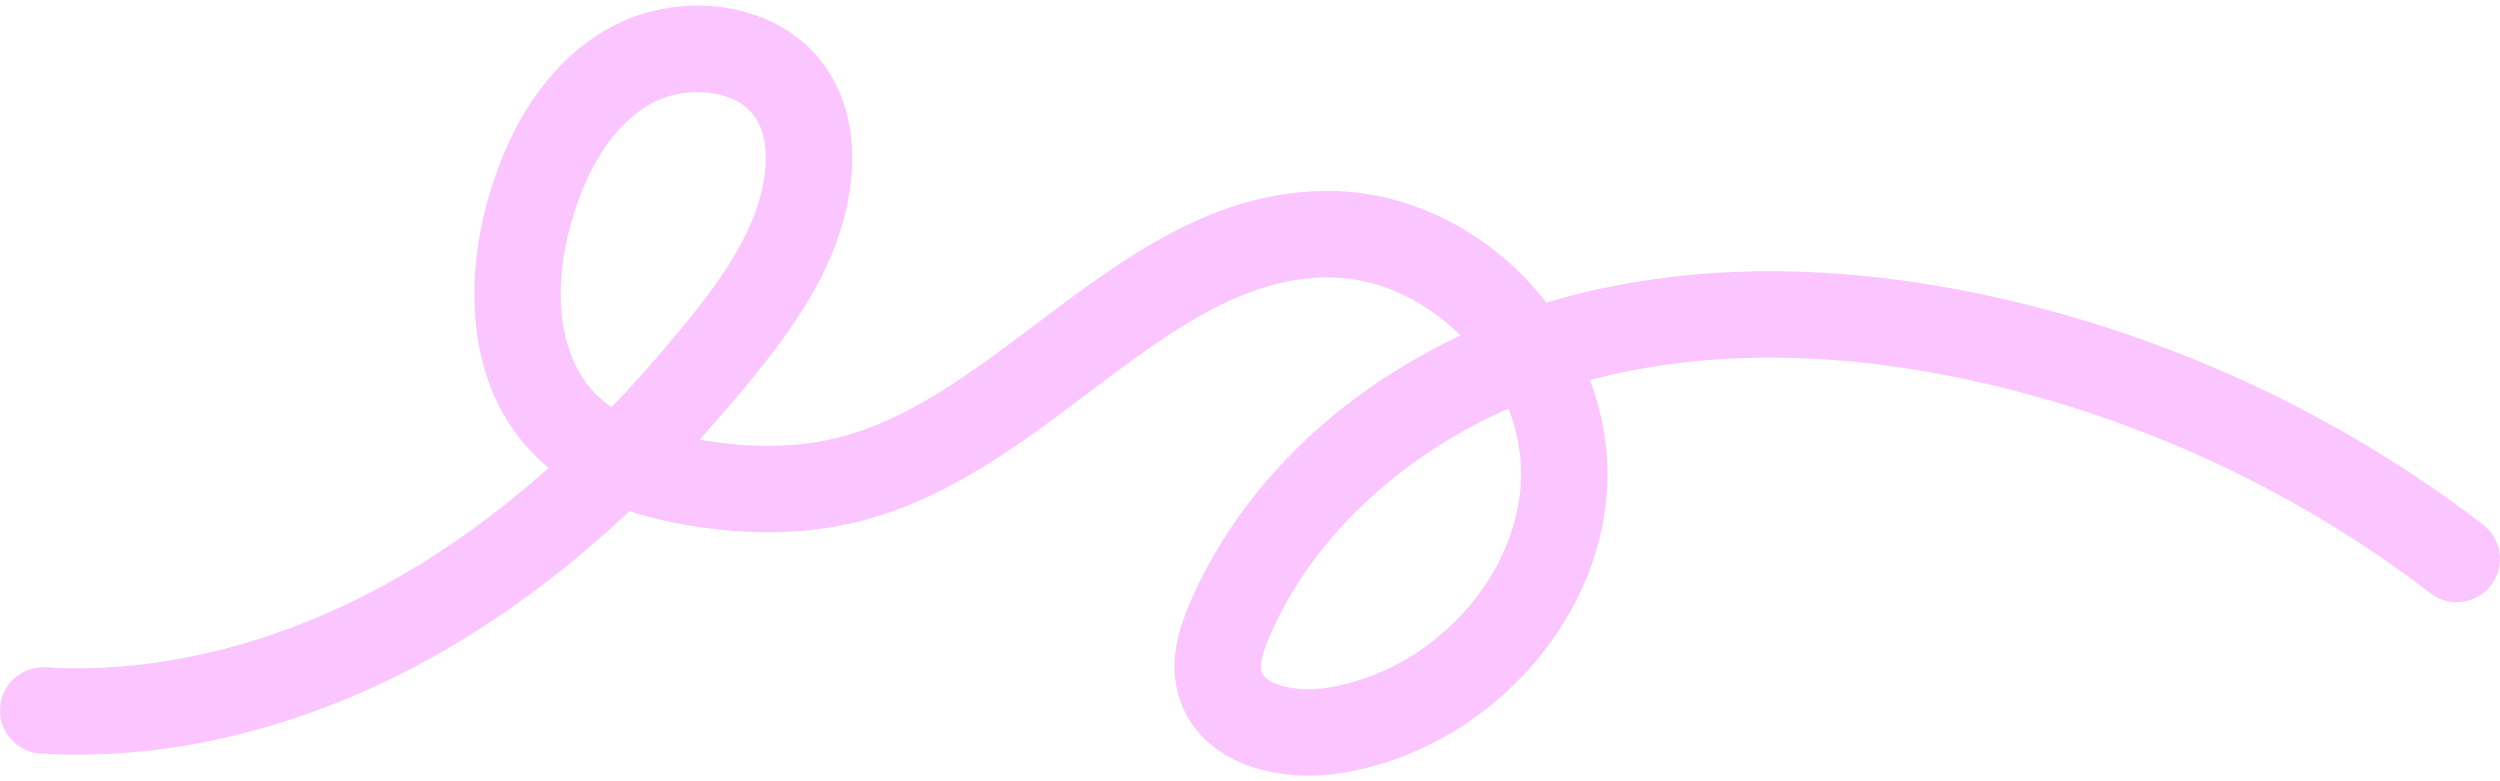 <svg xmlns="http://www.w3.org/2000/svg" xmlns:xlink="http://www.w3.org/1999/xlink" width="1024" zoomAndPan="magnify" viewBox="0 0 768 240" height="320" preserveAspectRatio="xMidYMid meet" version="1.0"><defs><clipPath id="64f1c1830f"><path d="M 0 1.723 L 768 1.723 L 768 238.711 L 0 238.711 Z M 0 1.723 " clip-rule="nonzero"/></clipPath><clipPath id="e9139933a6"><path d="M 214.34 28.301 C 209.242 28.301 204.059 29.543 199.941 31.867 C 186.043 39.711 178.984 55.996 175.512 68.277 C 169.422 89.801 171.973 109.258 182.324 120.324 C 183.93 122.039 185.781 123.629 187.879 125.086 C 195.387 117.27 202.824 108.855 210.219 99.816 C 221.812 85.652 232.82 70.234 234.941 53.469 C 235.816 46.547 234.836 40.449 232.176 36.312 C 228.645 30.816 221.586 28.305 214.34 28.305 M 463.402 125.512 C 429.574 140.41 402.766 165.762 389.961 195.641 C 389.145 197.543 386.664 203.332 387.547 206.312 C 388.766 210.395 398.379 212.77 407.723 211.289 C 440.047 206.172 466.762 177.031 467.273 146.332 C 467.387 139.375 466.043 132.293 463.402 125.508 M 402.07 238.277 C 395.859 238.277 389.801 237.344 384.398 235.516 C 373.039 231.672 365.125 223.992 362.109 213.891 C 358.895 203.09 362.266 192.875 365.562 185.188 C 374.707 163.852 389.777 144.078 409.145 128.016 C 420.949 118.227 434.336 109.797 448.652 103.074 C 437.582 91.996 423.32 85.516 409.234 85.219 C 382.188 84.668 358.961 102.141 334.367 120.656 C 312.875 136.836 290.652 153.57 263.594 160.258 C 247.832 164.156 230.344 164.543 211.613 161.414 C 205.004 160.305 198.93 158.844 193.371 157.008 C 175.148 174.168 156.367 188.297 136.664 199.719 C 117.551 210.801 97.535 219.176 77.168 224.617 C 55.367 230.438 33.605 232.758 12.484 231.504 C 5.172 231.074 -0.406 224.793 0.023 217.477 C 0.453 210.16 6.734 204.586 14.055 205.012 C 32.34 206.09 51.27 204.059 70.324 198.973 C 88.426 194.137 106.266 186.664 123.355 176.758 C 138.926 167.734 153.922 156.789 168.559 143.742 C 166.566 142.09 164.699 140.332 162.949 138.461 C 153.617 128.492 148.008 115.707 146.277 100.461 C 144.883 88.152 146.156 74.523 149.965 61.047 C 156.895 36.555 169.66 18.473 186.895 8.746 C 197.418 2.809 210.477 0.484 222.727 2.355 C 236.453 4.457 247.738 11.426 254.512 21.965 C 260.613 31.469 262.953 43.512 261.277 56.793 C 258.32 80.215 244.863 99.391 230.766 116.625 C 225.504 123.051 220.219 129.188 214.895 135.051 C 215.258 135.117 215.625 135.18 215.992 135.242 C 231.129 137.77 245 137.52 257.23 134.496 C 279.02 129.109 298.152 114.703 318.406 99.457 C 345.527 79.039 373.578 57.922 409.793 58.688 C 431.543 59.145 453.246 69.211 469.348 86.297 C 471.367 88.445 473.273 90.676 475.066 92.973 C 496.004 86.66 518.727 83.418 542.641 83.324 C 542.992 83.324 543.34 83.32 543.691 83.32 C 565.723 83.32 588.887 85.977 612.566 91.219 C 666.945 103.254 718.895 127.449 762.812 161.188 C 768.625 165.648 769.711 173.984 765.25 179.797 C 760.785 185.609 752.449 186.703 746.637 182.234 C 705.785 150.848 657.441 128.336 606.828 117.133 C 584.688 112.23 563.133 109.785 542.742 109.863 C 523.57 109.941 505.348 112.254 488.445 116.758 C 492.105 126.48 493.973 136.684 493.805 146.773 C 493.453 168.145 484.621 189.309 468.945 206.367 C 453.605 223.055 433.336 234.113 411.867 237.508 C 408.605 238.027 405.316 238.277 402.062 238.277 " clip-rule="nonzero"/></clipPath></defs><g clip-path="url(#64f1c1830f)"><g clip-path="url(#e9139933a6)"><path fill="#fbc5ff" d="M 0 1.723 L 768 1.723 L 768 238.27 L 0 238.27 Z M 0 1.723 " fill-opacity="1" fill-rule="nonzero"/></g></g></svg>